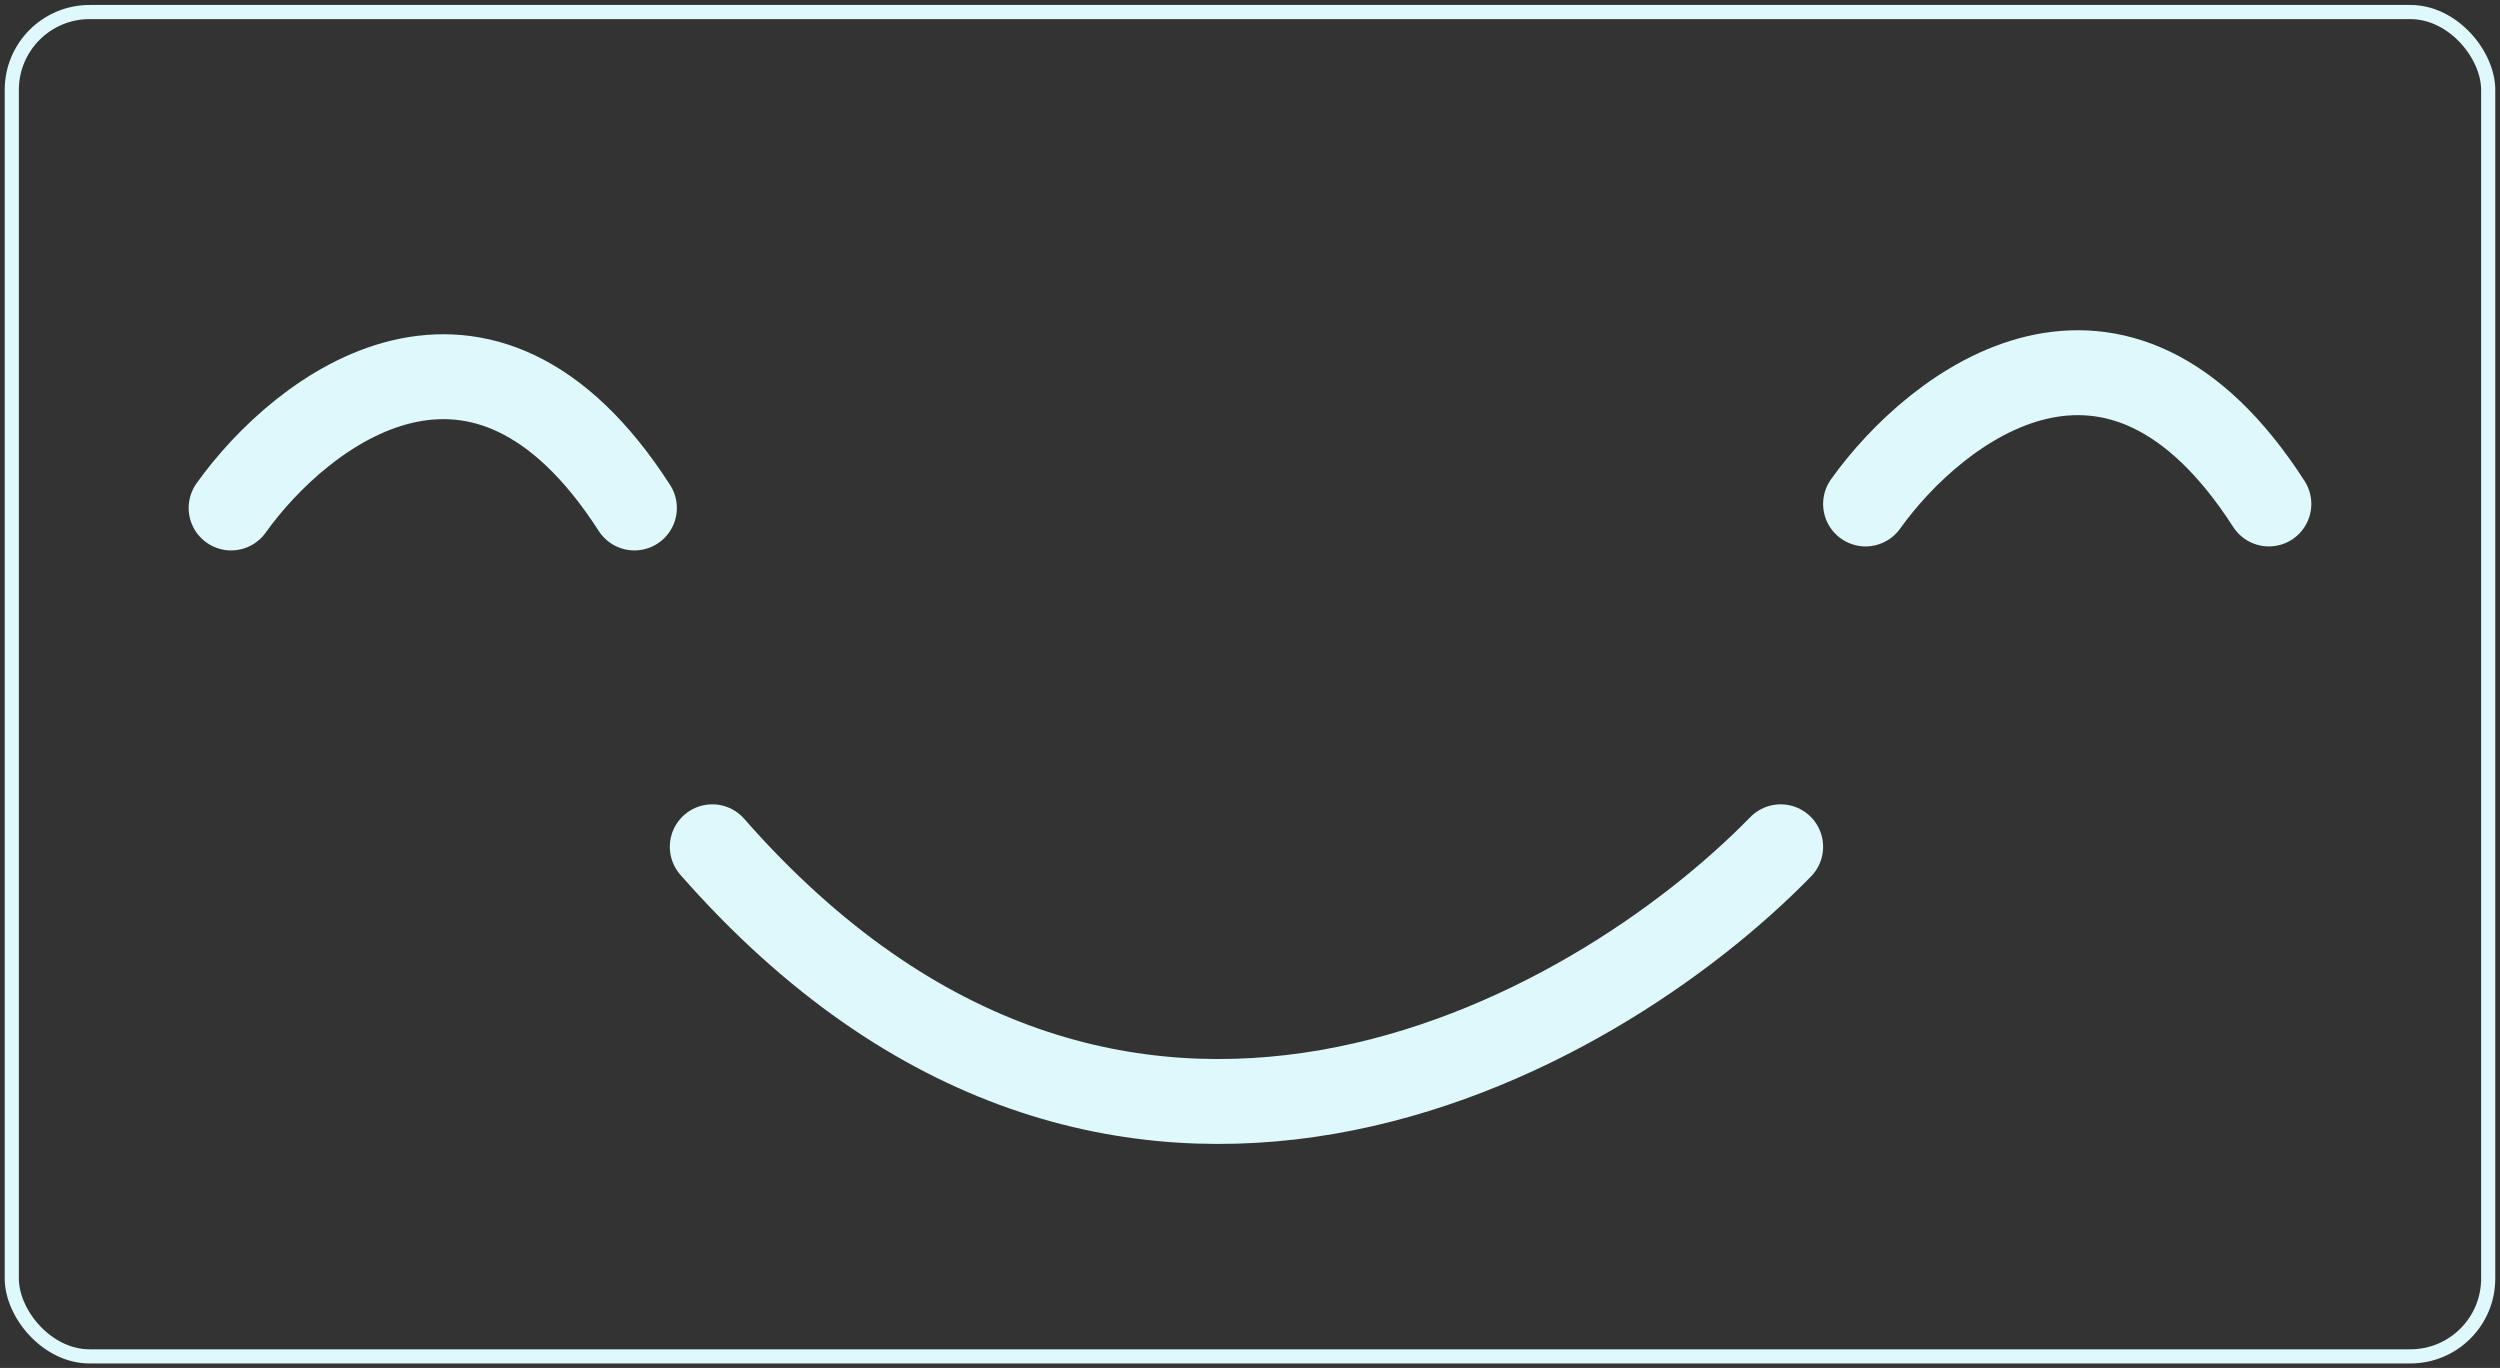 <svg xmlns="http://www.w3.org/2000/svg" width="212" height="116" viewBox="0 0 212 116" fill="none">
  <rect x="0" y="0" width="212" height="116" fill="#333333" stroke="none"/>
  <path d="M19.598 43.076C25.598 34.676 40.838 22.916 53.798 43.076" stroke="#DEF8FC" stroke-width="7.2" stroke-linecap="round"/>
  <path d="M151 71.807C135.105 88.106 94.733 110.926 60.4 71.807" stroke="#DEF8FC" stroke-width="7.2" stroke-linecap="round"/>
  <path d="M158.2 42.736C164.2 34.336 179.44 22.576 192.4 42.736" stroke="#DEF8FC" stroke-width="7.2" stroke-linecap="round"/>
  <rect x="1" y="1.021" width="209.999" height="114" rx="6.6" stroke="#DEF8FC" stroke-width="1.2"/>
</svg>
